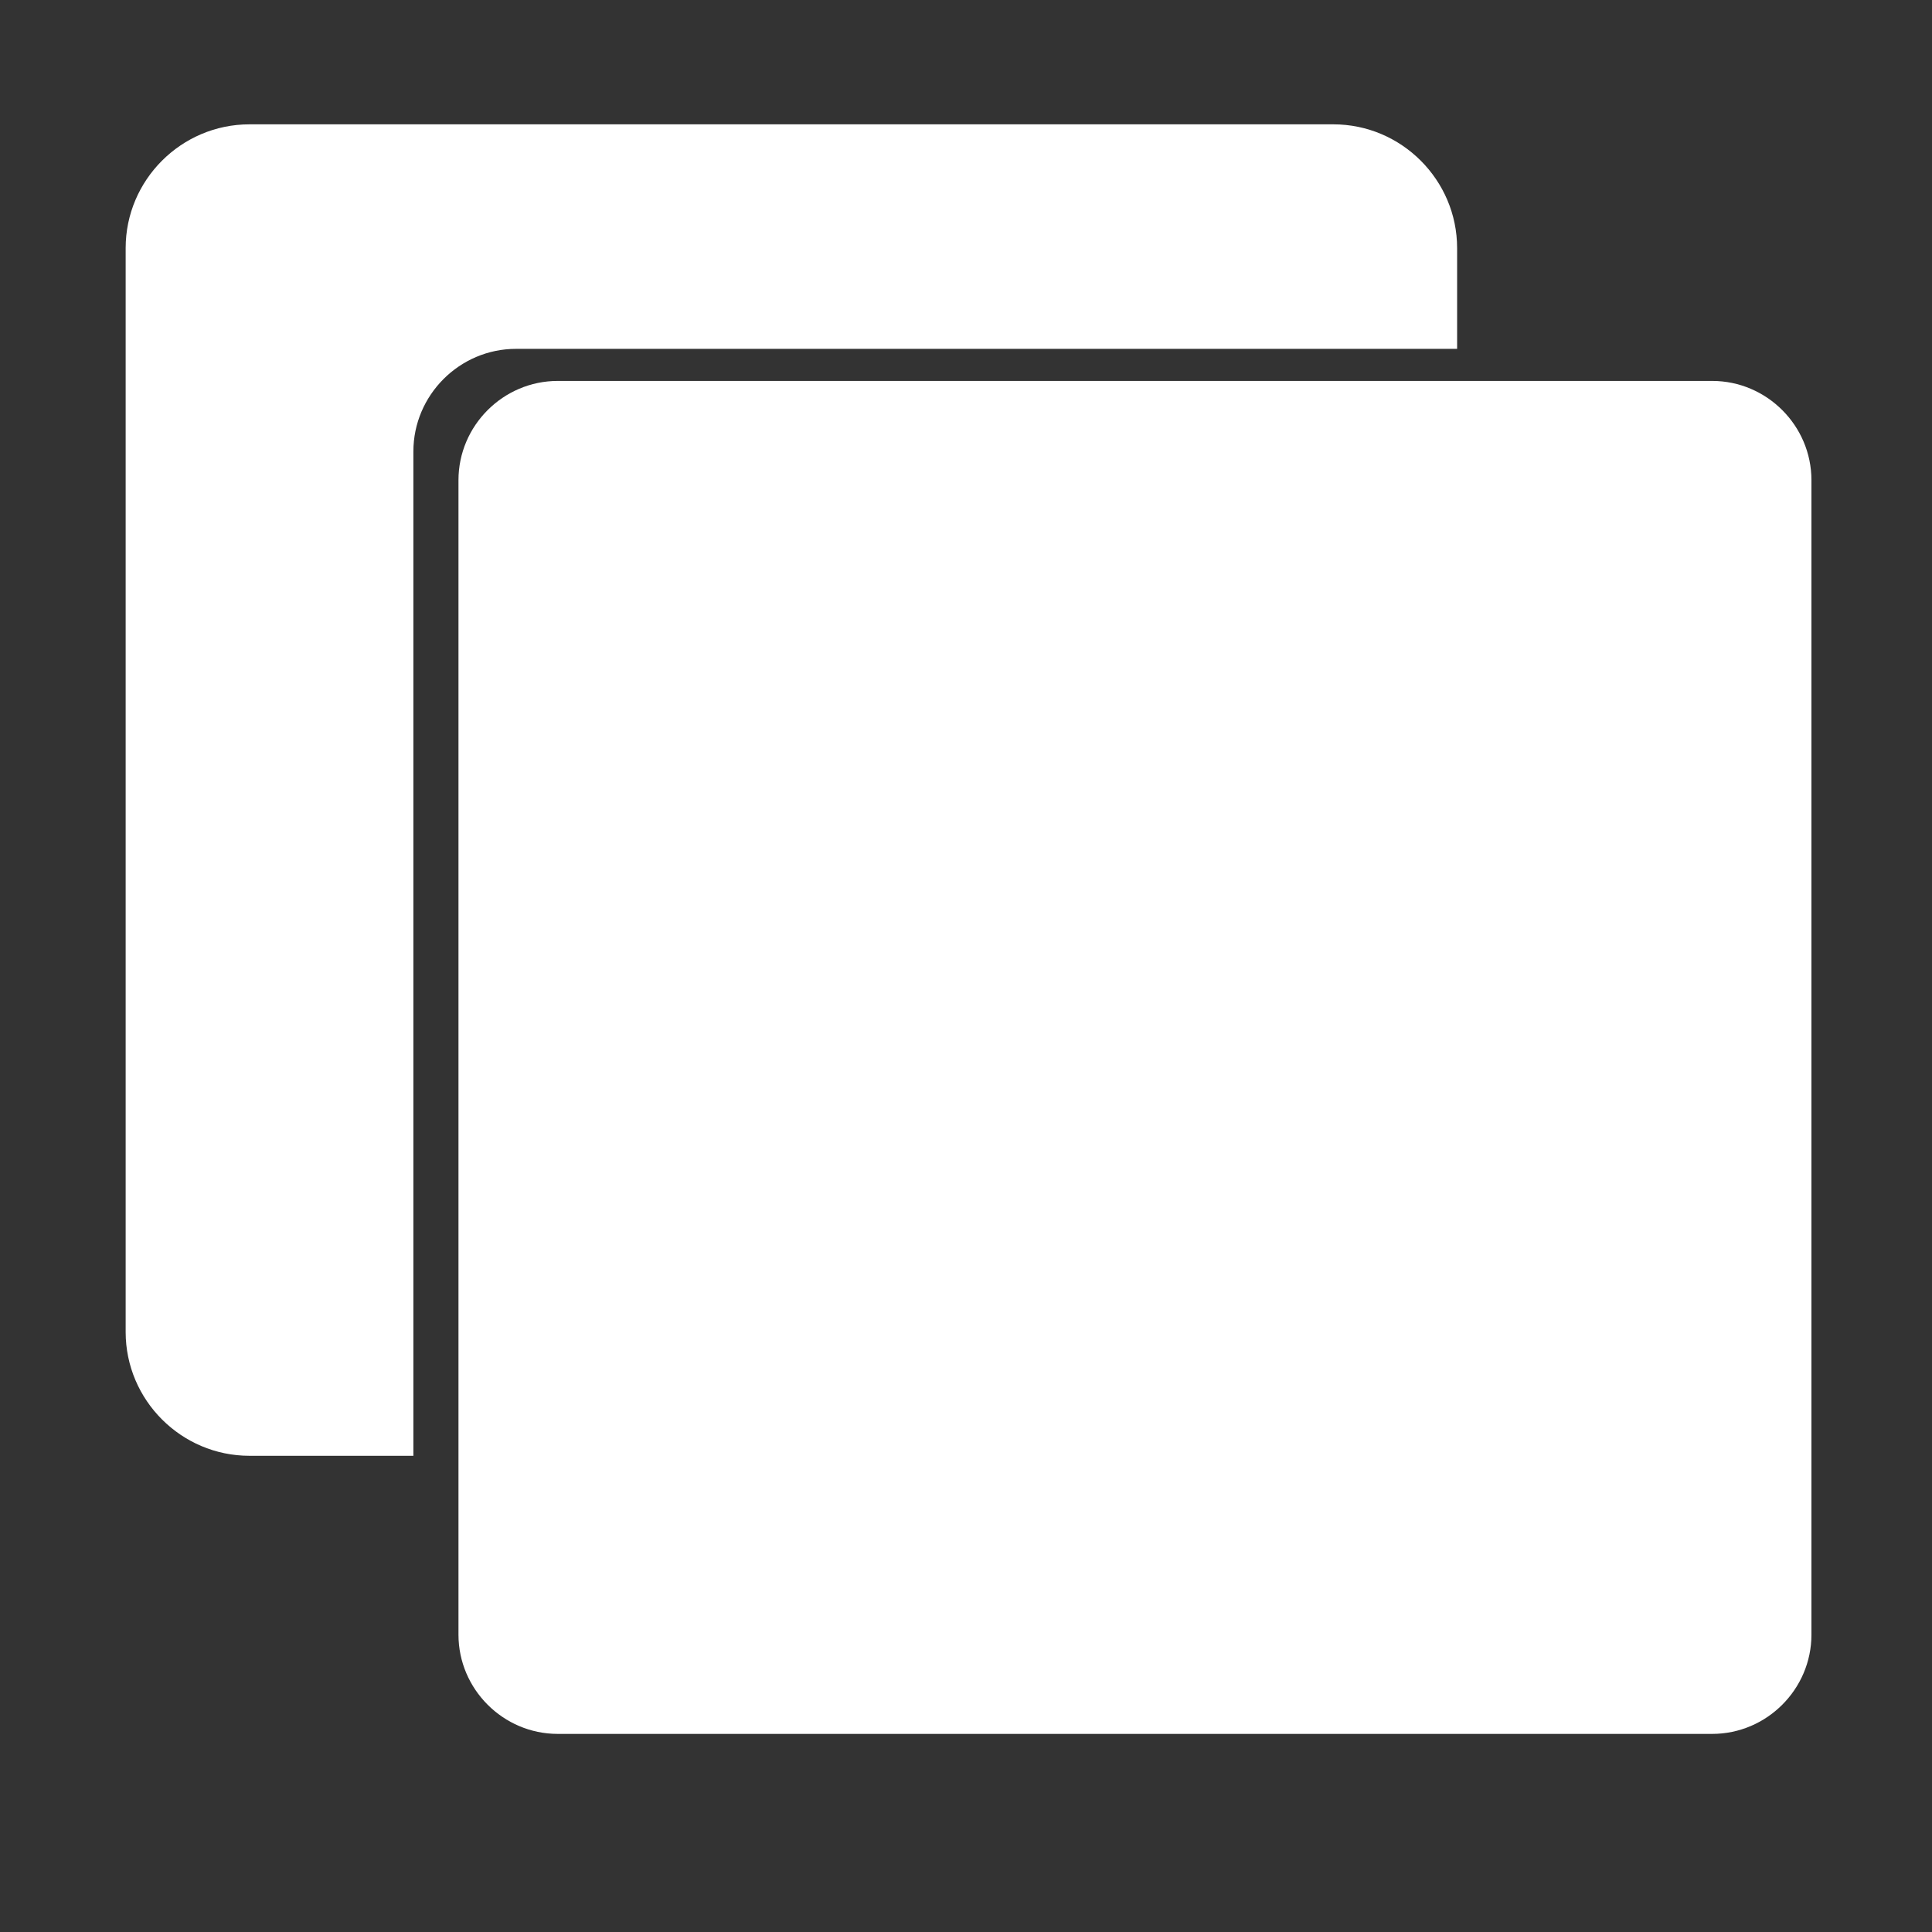 <?xml version="1.0" standalone="no"?><!DOCTYPE svg PUBLIC "-//W3C//DTD SVG 1.1//EN" "http://www.w3.org/Graphics/SVG/1.1/DTD/svg11.dtd"><svg t="1611554630852" class="icon" viewBox="0 0 1024 1024" version="1.1" xmlns="http://www.w3.org/2000/svg" p-id="28169" width="18" height="18" xmlns:xlink="http://www.w3.org/1999/xlink"><rect x="0" y="0" width="1024" height="1024" fill="#333333" stroke="none"/><defs><style type="text/css"></style></defs><path d="M772.3 184.9v-53.4c0-36.1-29.5-65.6-65.6-65.6H132.2c-36.1 0-65.6 29.5-65.6 65.6V706c0 36.1 29.5 65.6 65.6 65.6h86.9V239.3c0-29.9 24.5-54.4 54.4-54.4h498.8z" p-id="28170" fill="#ffffff"></path><path d="M907.5 201.9H295.6c-28.9 0-52.6 23.7-52.6 52.6v611.9c0 28.9 23.7 52.6 52.6 52.6h611.9c28.9 0 52.6-23.7 52.6-52.6V254.5c0-28.9-23.7-52.6-52.6-52.6z" p-id="28171" fill="#ffffff"></path></svg>